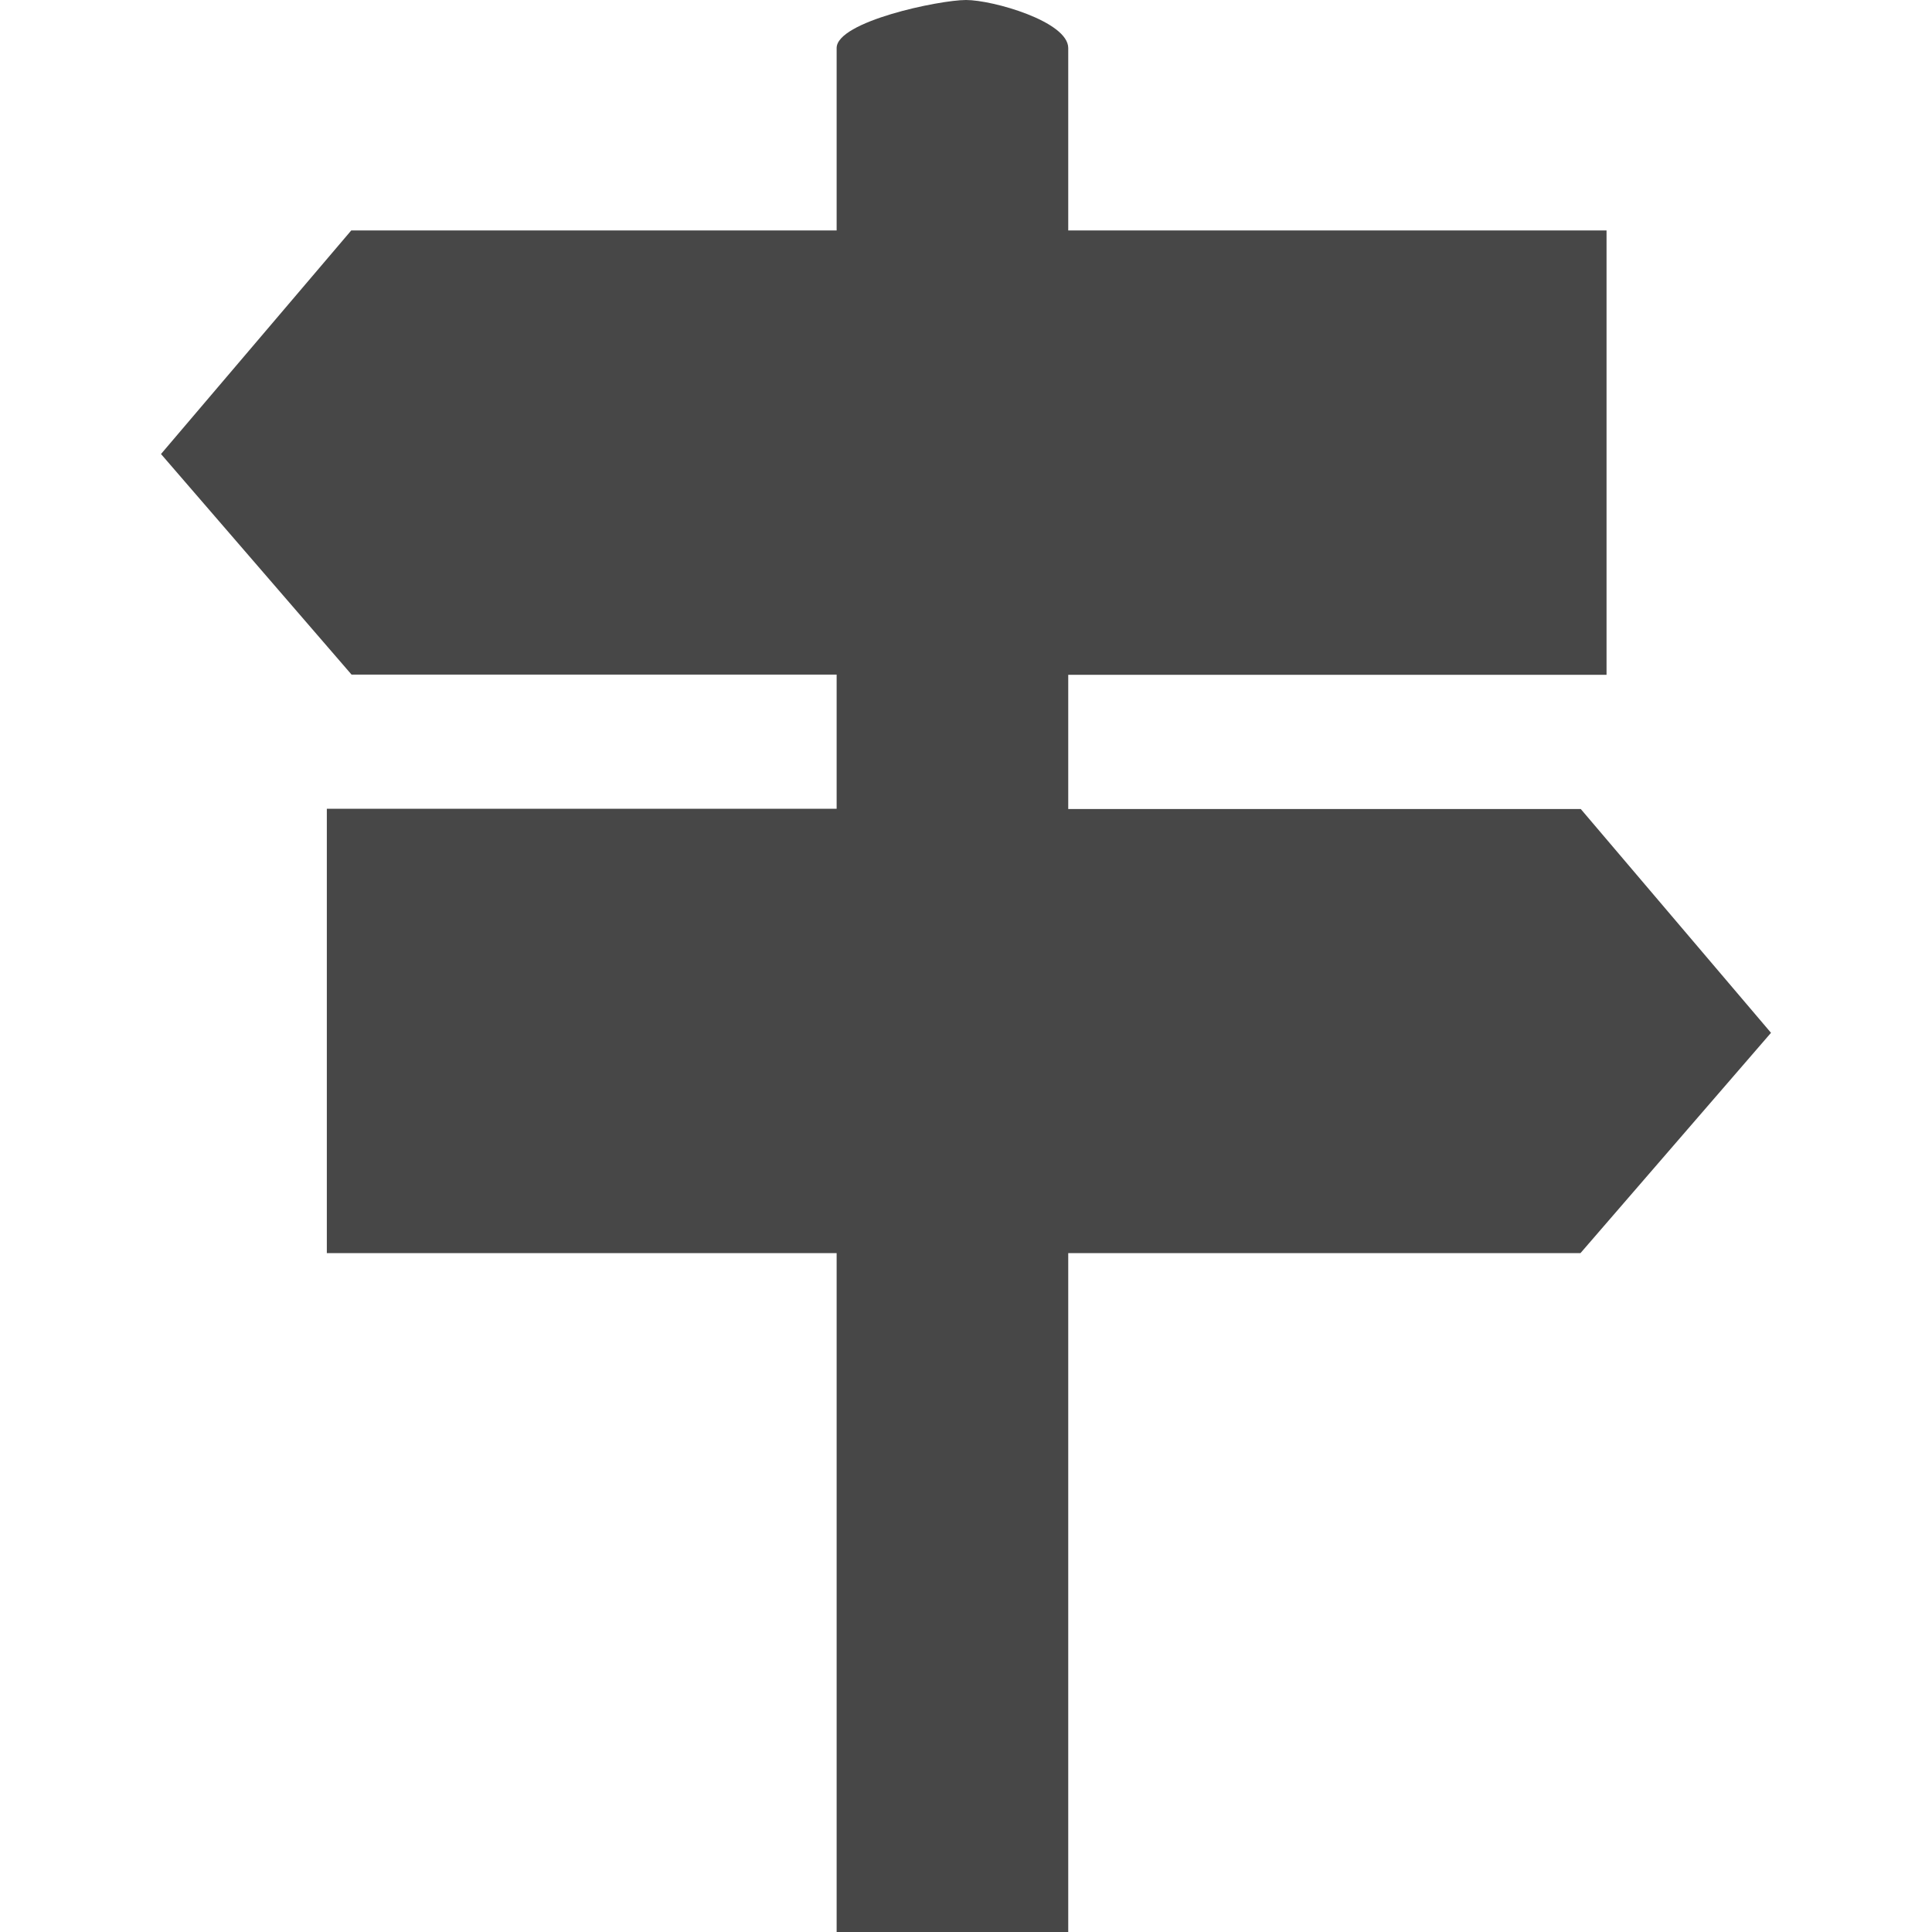 <?xml version="1.0" encoding="UTF-8"?>
<svg width="24px" height="24px" viewBox="0 0 24 24" version="1.1" xmlns="http://www.w3.org/2000/svg" xmlns:xlink="http://www.w3.org/1999/xlink">
    <title>Icon/Fill/signpost-fill</title>
    <g id="Icon/Fill/signpost-fill" stroke="none" stroke-width="1" fill="none" fill-rule="evenodd">
        <g id="Group" transform="translate(2, 0)" fill="#474747" fill-rule="nonzero">
            <path d="M20,12.83 L17.637,10.05 L11.27,10.05 L11.27,8.383 L17.957,8.383 L17.957,2.863 L11.27,2.863 L11.27,0.597 C11.27,0.267 10.333,0 10,0 C9.667,0 8.393,0.267 8.393,0.597 L8.393,2.863 L2.363,2.863 L0,5.64 L2.367,8.38 L8.393,8.38 L8.393,10.047 L2.06,10.047 L2.06,15.567 L8.393,15.567 L8.393,24 L11.27,24 L11.27,15.567 L17.633,15.567 L20,12.83 Z" id="Path"></path>
        </g>
    </g>
</svg>